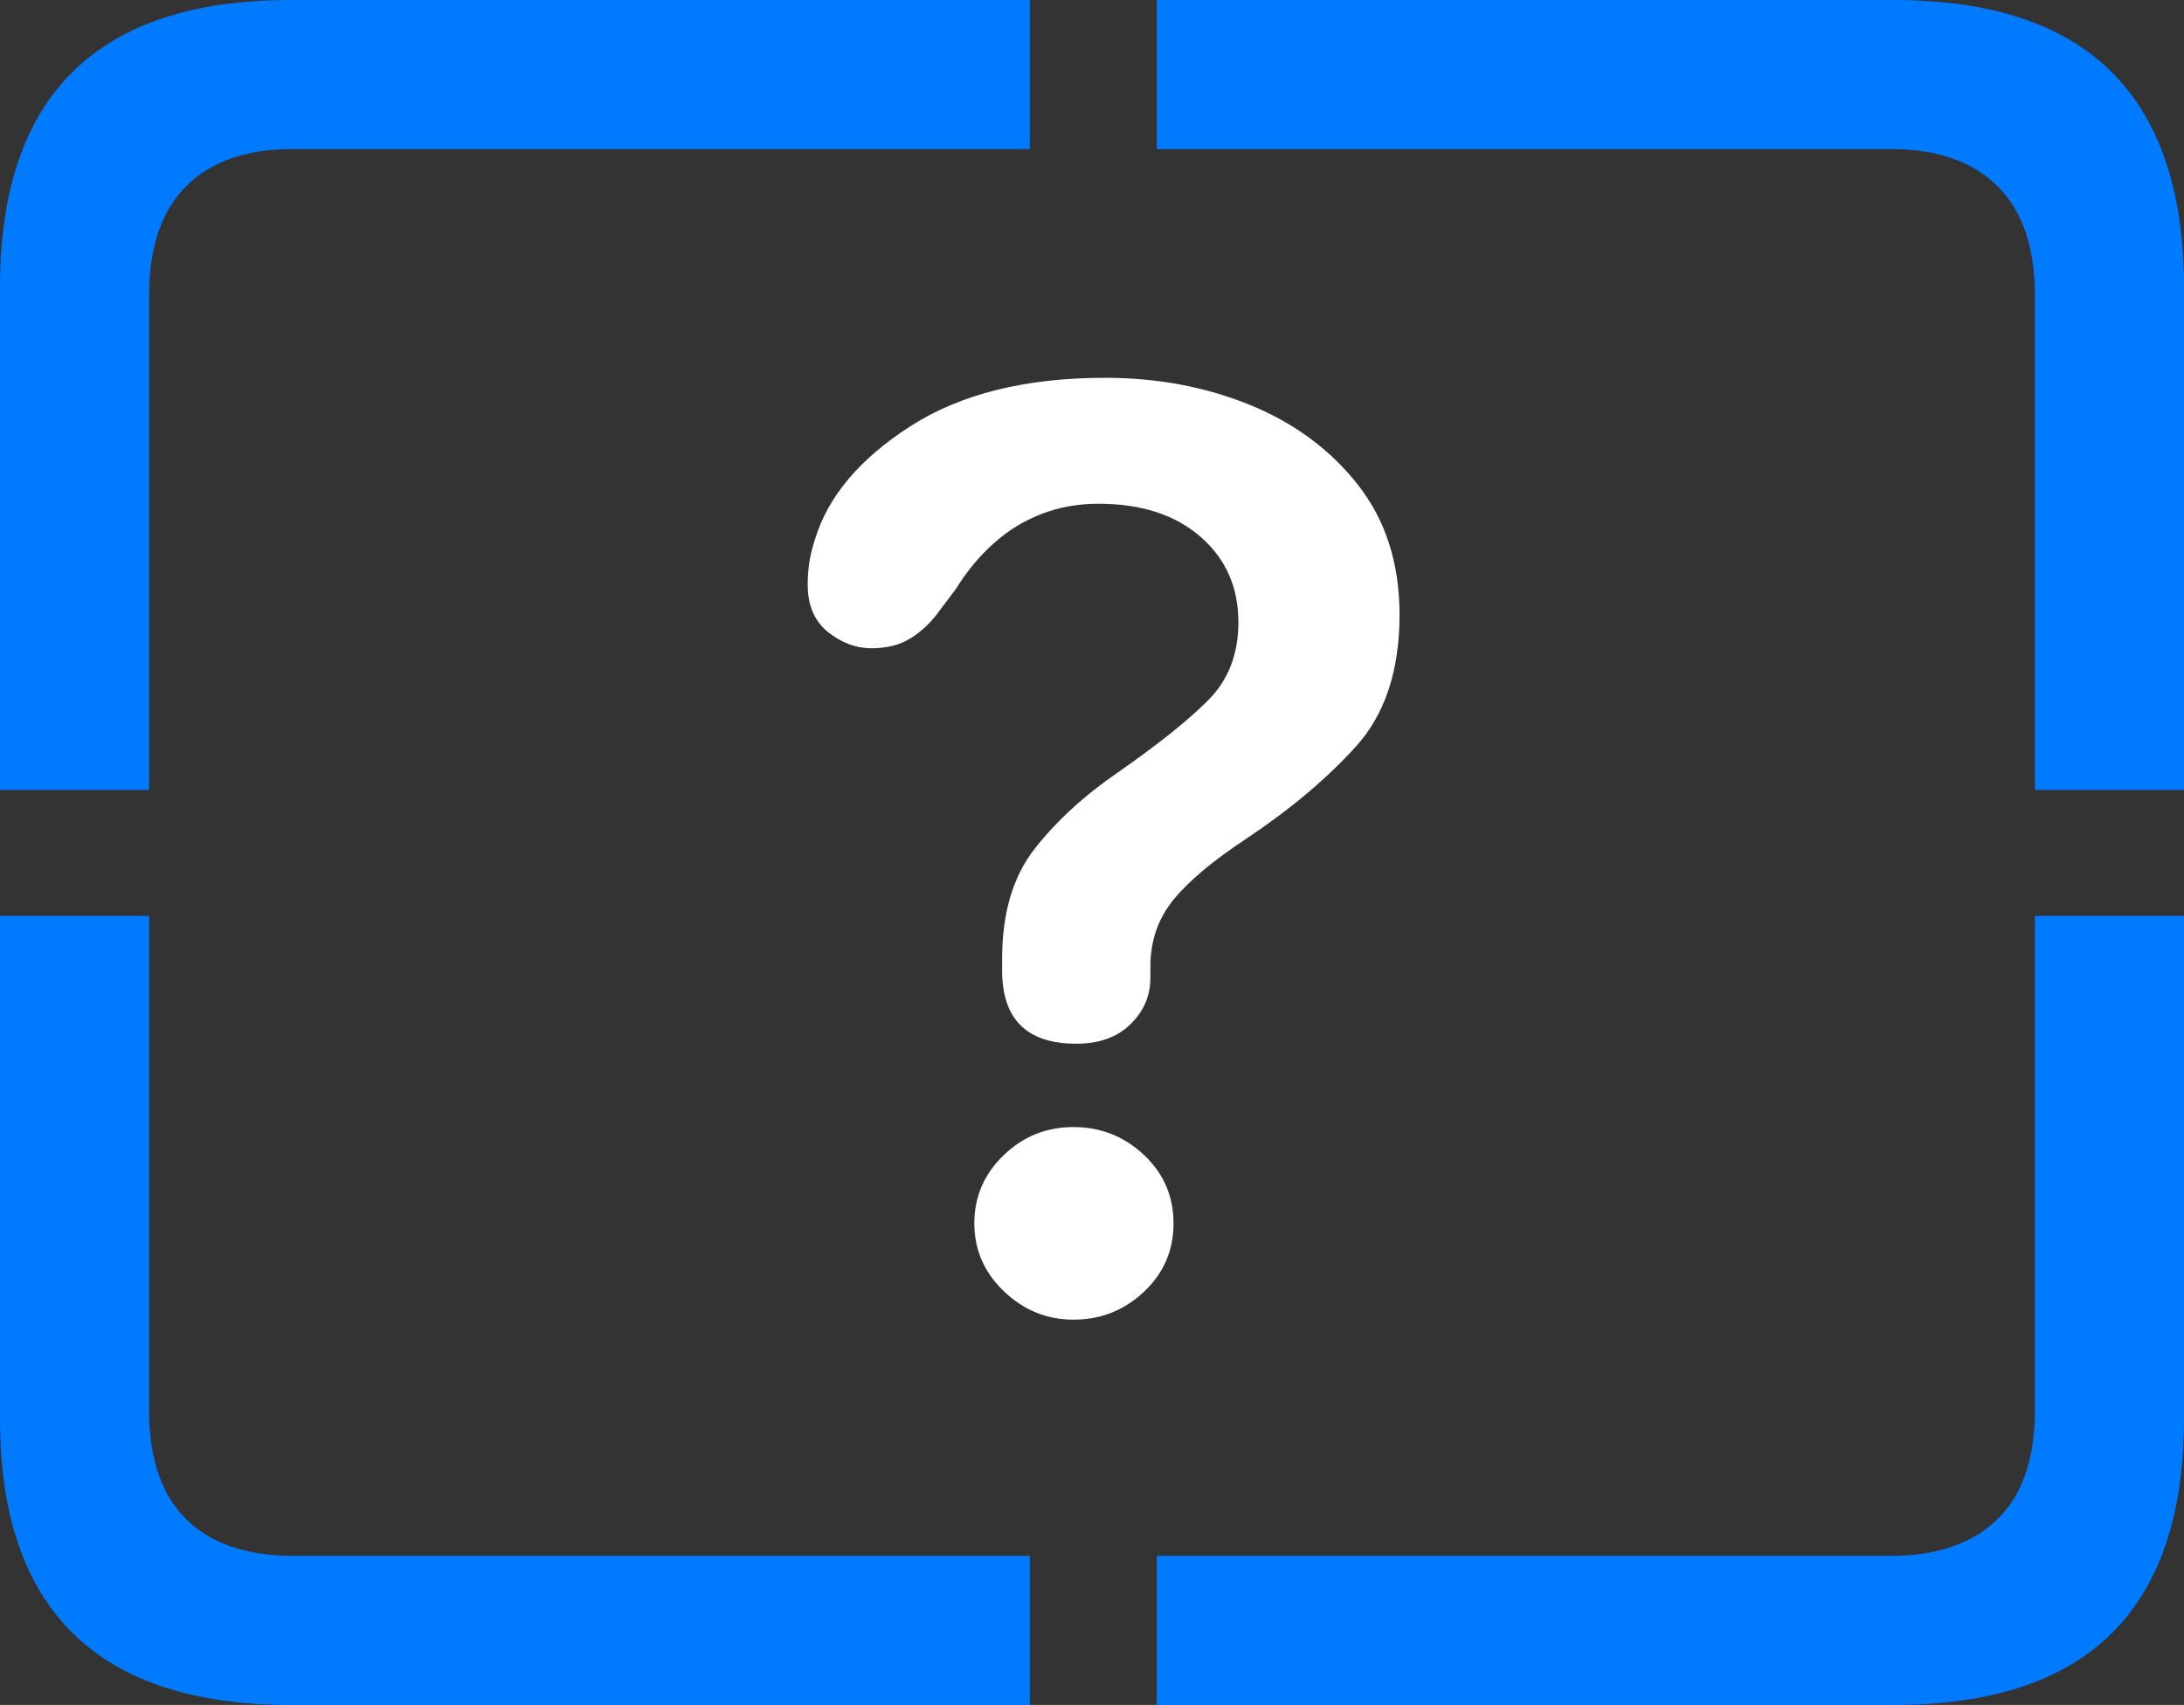 <?xml version="1.0" encoding="UTF-8"?>
<!--Generator: Apple Native CoreSVG 175.5-->
<!DOCTYPE svg
PUBLIC "-//W3C//DTD SVG 1.1//EN"
       "http://www.w3.org/Graphics/SVG/1.1/DTD/svg11.dtd">
<svg version="1.1" xmlns="http://www.w3.org/2000/svg" xmlns:xlink="http://www.w3.org/1999/xlink" width="23.027" height="17.979">
 <rect width="100%" height="100%" fill="#333333" stroke="none"/>
 <g>
  <rect height="17.979" opacity="0" width="23.027" x="0" y="0"/>
  <path d="M3.066 17.979L10.859 17.979L10.859 16.406L3.086 16.406Q2.354 16.406 1.963 16.02Q1.572 15.635 1.572 14.873L1.572 9.658L0 9.658L0 14.961Q0 16.465 0.767 17.222Q1.533 17.979 3.066 17.979ZM12.197 17.979L19.961 17.979Q21.504 17.979 22.266 17.222Q23.027 16.465 23.027 14.961L23.027 9.658L21.455 9.658L21.455 14.873Q21.455 15.635 21.06 16.02Q20.664 16.406 19.941 16.406L12.197 16.406ZM21.455 8.33L23.027 8.33L23.027 3.027Q23.027 1.523 22.266 0.762Q21.504 0 19.961 0L12.197 0L12.197 1.572L19.941 1.572Q20.664 1.572 21.06 1.963Q21.455 2.354 21.455 3.115ZM0 8.33L1.572 8.33L1.572 3.115Q1.572 2.354 1.963 1.963Q2.354 1.572 3.086 1.572L10.859 1.572L10.859 0L3.066 0Q1.533 0 0.767 0.757Q0 1.514 0 3.027Z" fill="#007aff"/>
  <path d="M11.348 11.006Q11.709 11.006 11.919 10.801Q12.129 10.596 12.129 10.312Q12.129 10.283 12.129 10.249Q12.129 10.215 12.129 10.195Q12.129 9.785 12.373 9.487Q12.617 9.189 13.135 8.848Q13.838 8.379 14.297 7.871Q14.756 7.363 14.756 6.484Q14.756 5.674 14.321 5.117Q13.887 4.561 13.184 4.272Q12.48 3.984 11.65 3.984Q10.391 3.984 9.595 4.497Q8.799 5.01 8.594 5.684Q8.555 5.801 8.535 5.918Q8.516 6.035 8.516 6.162Q8.516 6.494 8.73 6.665Q8.945 6.836 9.189 6.836Q9.434 6.836 9.604 6.729Q9.775 6.621 9.902 6.445L10.078 6.211Q10.254 5.928 10.479 5.728Q10.703 5.527 10.981 5.42Q11.26 5.312 11.582 5.312Q12.256 5.312 12.656 5.659Q13.057 6.006 13.057 6.562Q13.057 7.061 12.744 7.378Q12.432 7.695 11.787 8.145Q11.26 8.506 10.913 8.945Q10.566 9.385 10.566 10.107Q10.566 10.137 10.566 10.171Q10.566 10.205 10.566 10.234Q10.566 11.006 11.348 11.006ZM11.318 13.916Q11.748 13.916 12.06 13.623Q12.373 13.33 12.373 12.9Q12.373 12.471 12.06 12.178Q11.748 11.885 11.318 11.885Q10.889 11.885 10.581 12.183Q10.273 12.48 10.273 12.9Q10.273 13.32 10.586 13.618Q10.898 13.916 11.318 13.916Z" fill="#ffffff"/>
 </g>
</svg>
